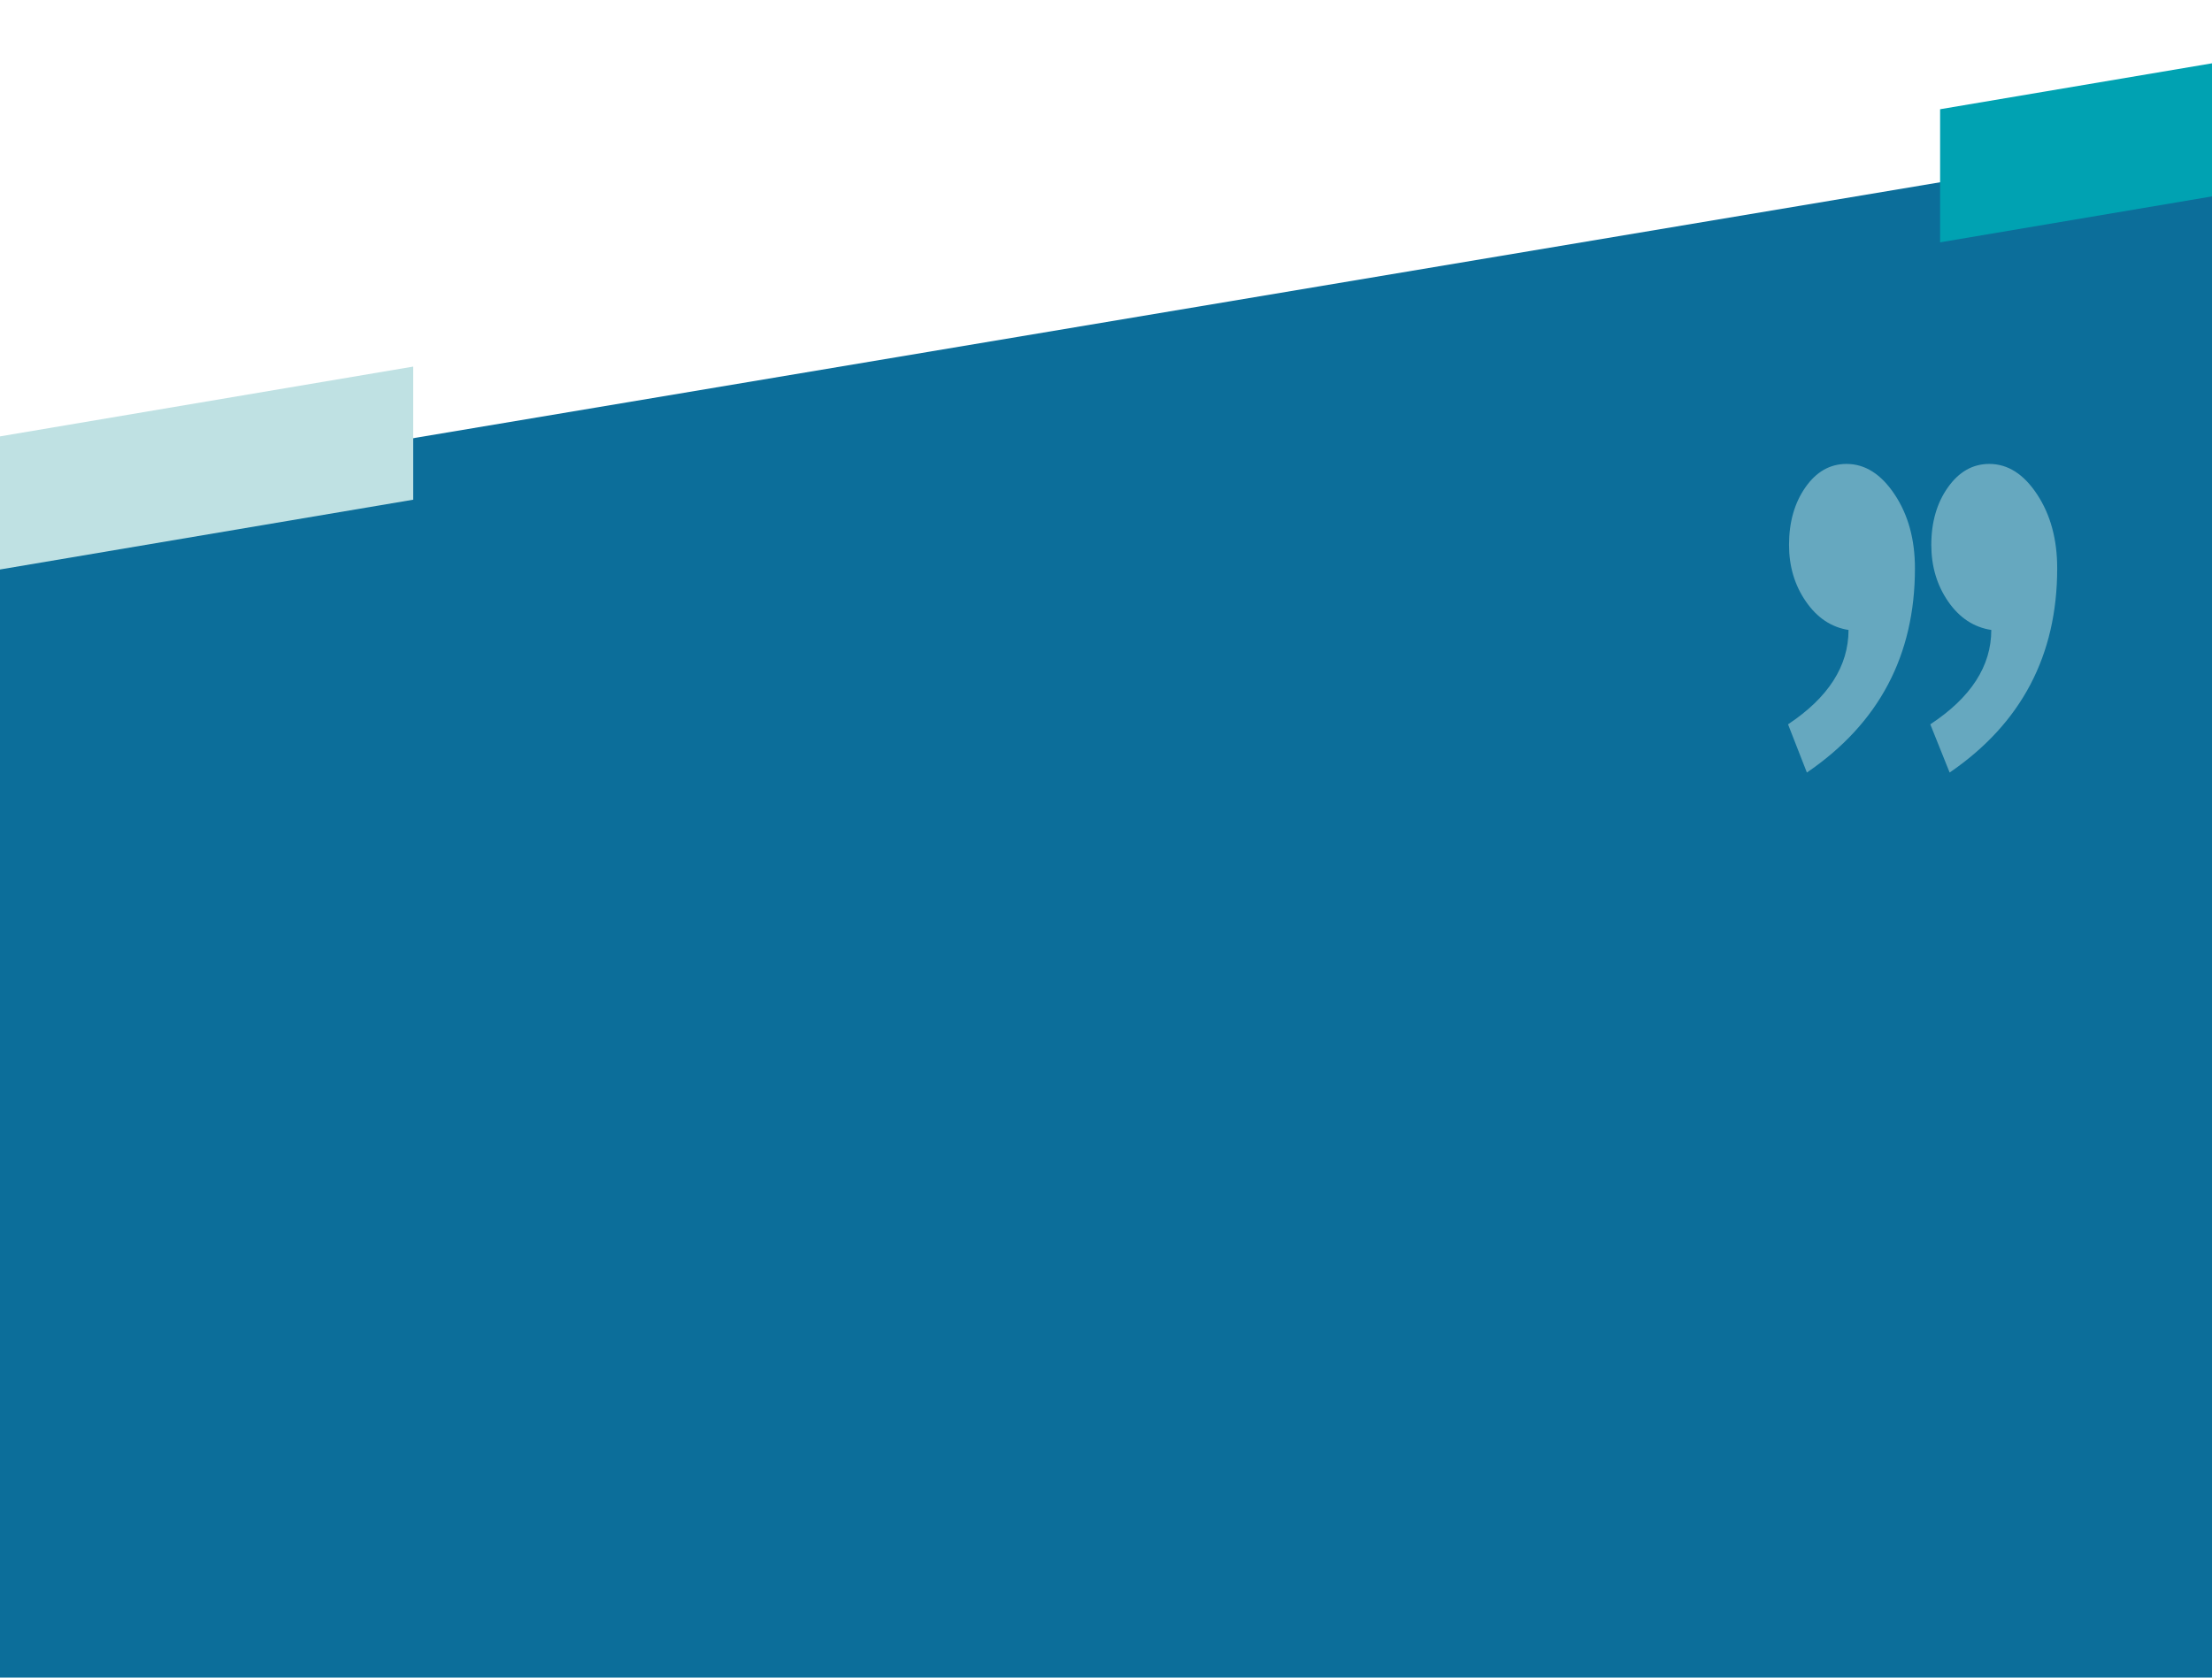 <?xml version="1.0" encoding="UTF-8"?>
<svg xmlns="http://www.w3.org/2000/svg" xmlns:xlink="http://www.w3.org/1999/xlink" width="377px" height="286px" viewBox="0 0 377 286" version="1.1">
<g id="surface1">
<path style=" stroke:none;fill-rule:nonzero;fill:rgb(4.706%,43.137%,60.392%);fill-opacity:1;" d="M 0 86.508 L 377 23.305 L 377 286 L 0 286 Z M 0 86.508 "/>
<path style=" stroke:none;fill-rule:nonzero;fill:rgb(0%,63.529%,69.804%);fill-opacity:1;" d="M 330.66 18.621 L 440.879 0 L 440.879 22.691 L 330.66 41.312 Z M 330.66 18.621 "/>
<path style=" stroke:none;fill-rule:nonzero;fill:rgb(74.902%,88.235%,89.02%);fill-opacity:1;" d="M -39.793 81.117 L 70.426 62.496 L 70.426 85.188 L -39.793 103.809 Z M -39.793 81.117 "/>
<path style=" stroke:none;fill-rule:evenodd;fill:rgb(74.902%,88.235%,89.02%);fill-opacity:0.502;" d="M 304.742 123.484 C 311.613 118.918 315.051 113.555 315.051 107.395 C 312.121 106.938 309.699 105.32 307.785 102.543 C 305.867 99.766 304.91 96.551 304.91 92.898 C 304.91 89.02 305.84 85.75 307.699 83.086 C 309.555 80.422 311.895 79.09 314.711 79.09 C 317.863 79.09 320.598 80.82 322.906 84.285 C 325.215 87.746 326.371 91.949 326.371 96.895 C 326.371 111.73 320.23 123.332 307.953 131.703 Z M 328.988 123.484 C 335.918 118.918 339.383 113.555 339.383 107.395 C 336.398 106.938 333.945 105.32 332.031 102.543 C 330.117 99.766 329.16 96.551 329.16 92.898 C 329.16 89.02 330.102 85.75 331.992 83.086 C 333.875 80.422 336.227 79.09 339.043 79.09 C 342.199 79.09 344.914 80.82 347.195 84.285 C 349.477 87.746 350.617 91.949 350.617 96.895 C 350.617 111.73 344.508 123.332 332.285 131.703 Z M 328.988 123.484 "/>
</g>
</svg>
